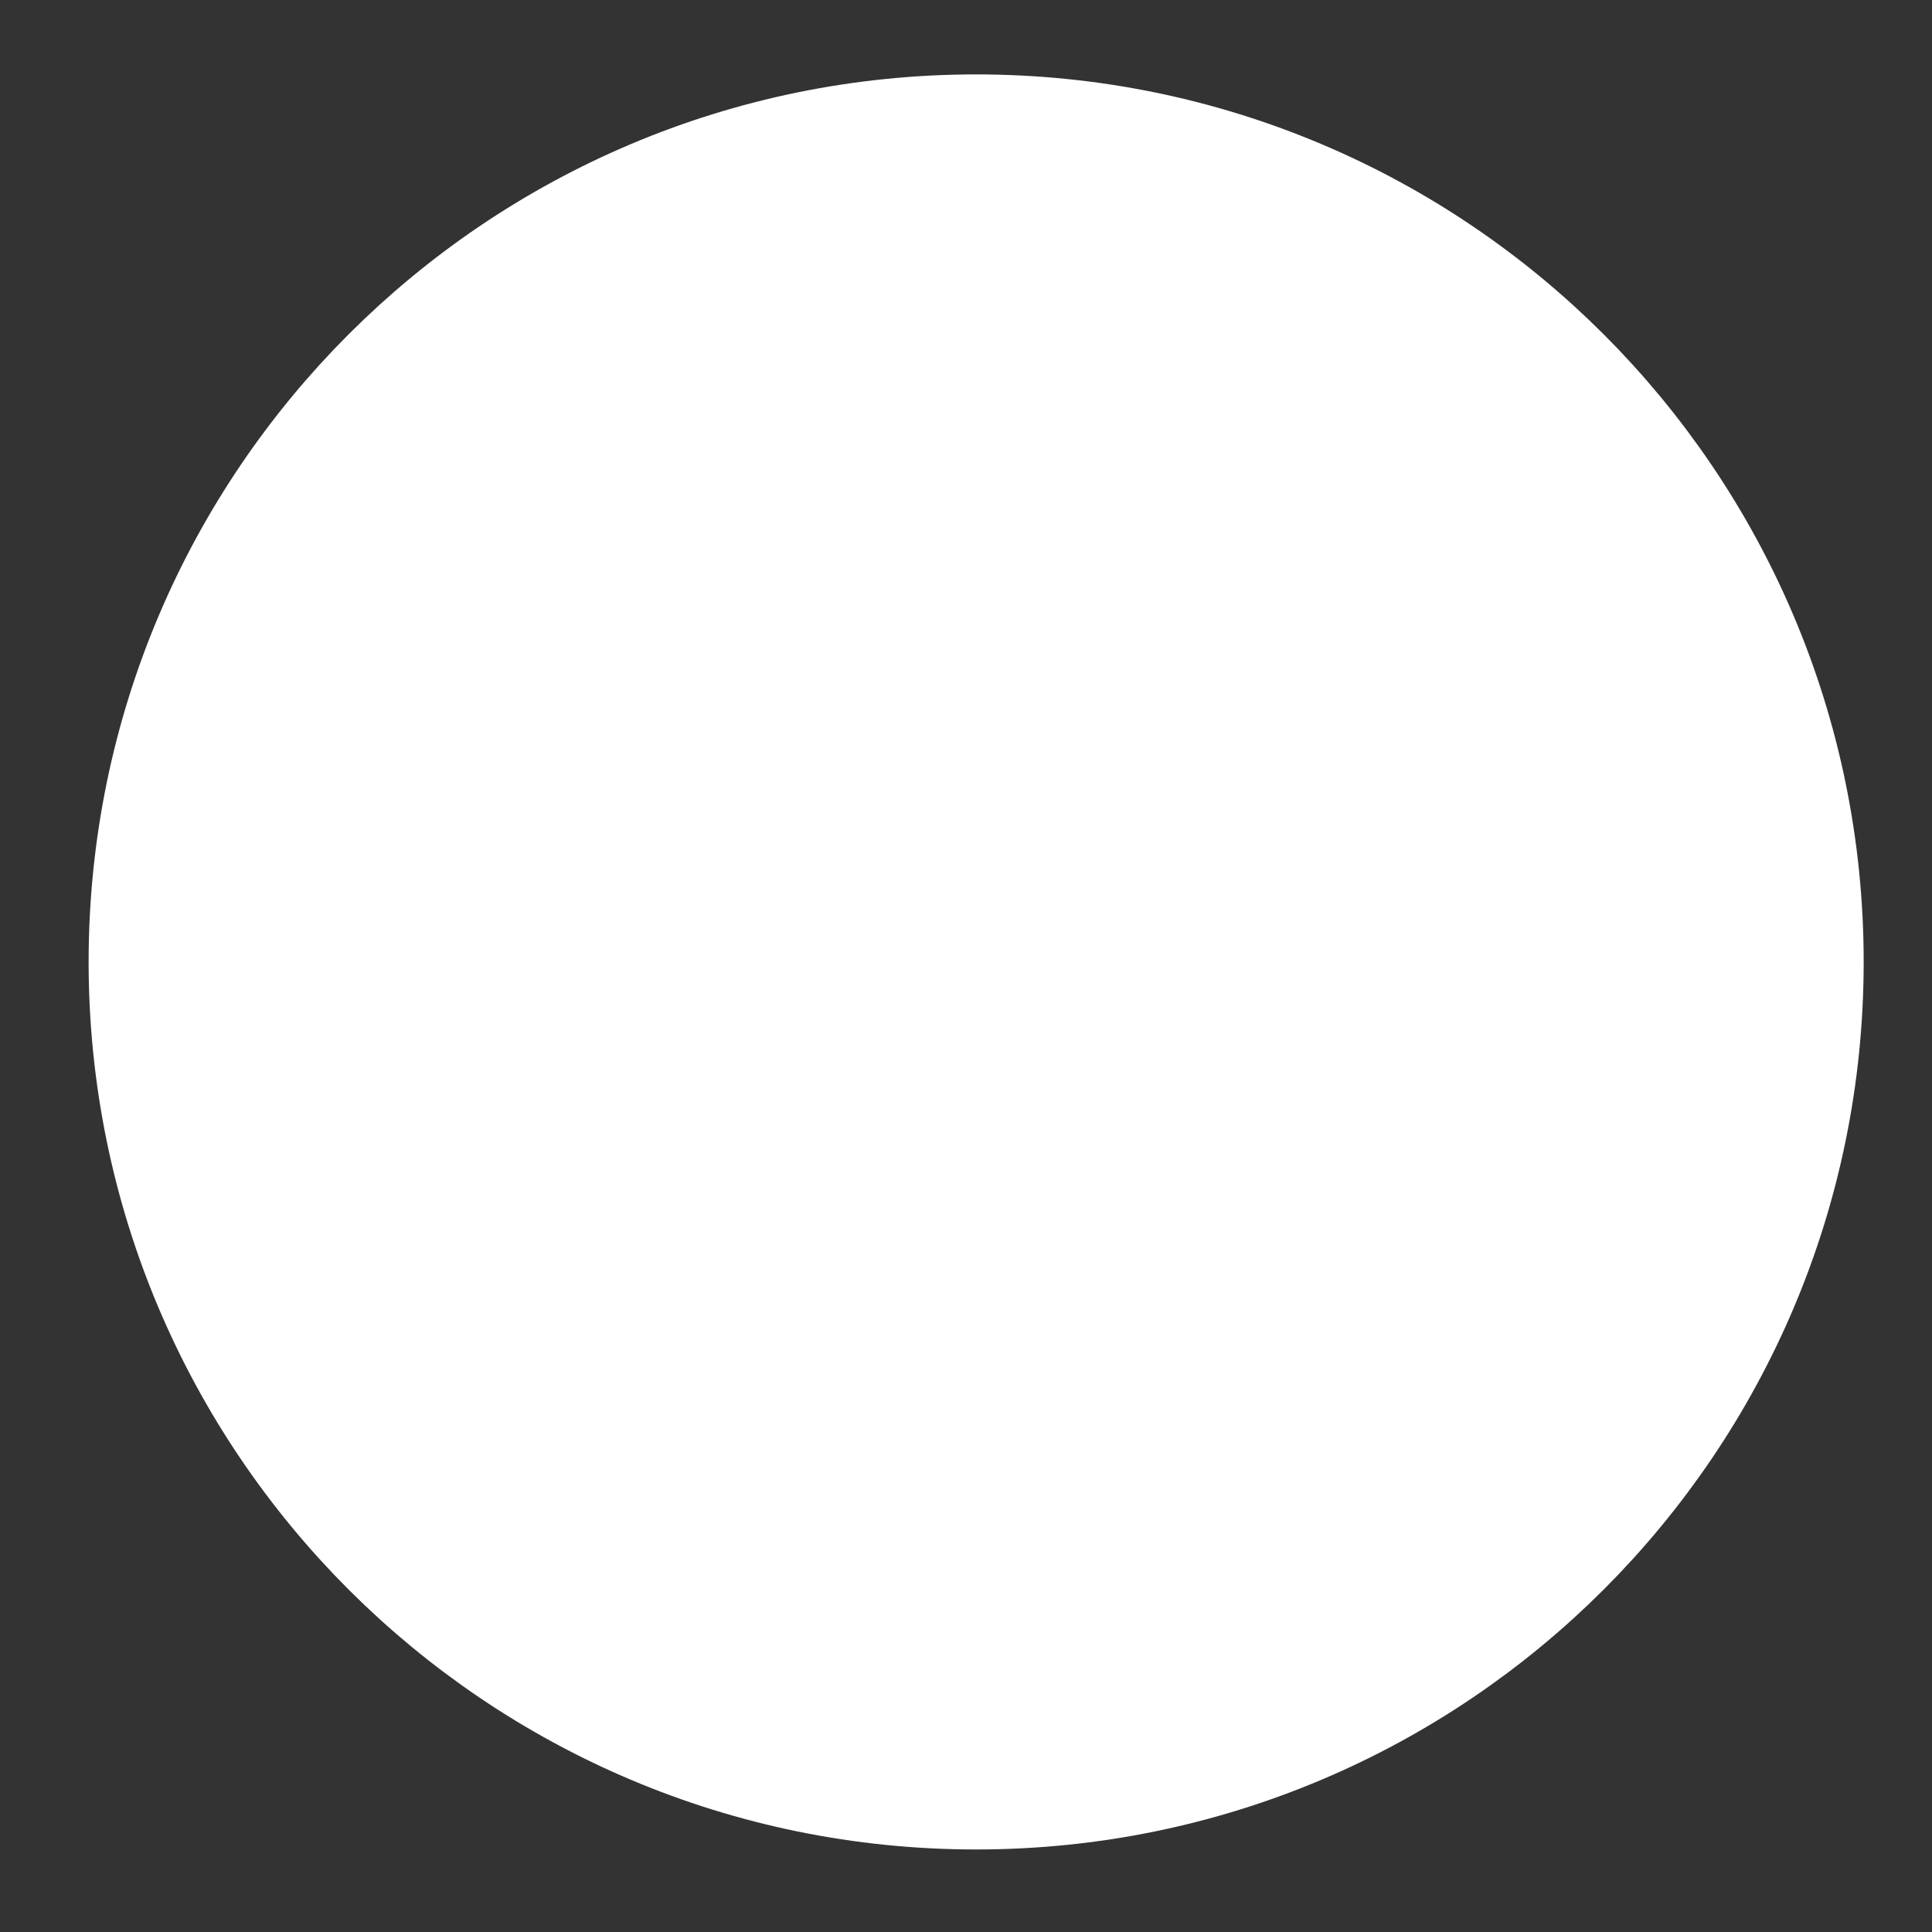 <?xml version="1.0" encoding="utf-8"?><svg xmlns="http://www.w3.org/2000/svg" xmlns:xlink="http://www.w3.org/1999/xlink" version="1.1" class="page" pageAlignment="none" x="0px" y="0px" width="200px" height="200px" viewBox="0 0 200 200" enable-background="new 0 0 200 200" xml:space="preserve"><rect x="0" y="0" width="200" height="200" fill="#333333" stroke="none"/><defs/><style type="text/css"/><style type="text/css"/><g type="LAYER" name="workspace" id="workspace" locked="true"/><g type="LAYER" name="Layer 01" id="Layer 01"><path transform="matrix(1 0 0 1 17.017 15.546)" width="168.067" height="168.067" stroke-width="15.686" stroke-miterlimit="3" stroke="#FFFFFF" fill="#FFFFFF" d="M0,84.034 C0,37.623 37.623,-1.4210854715202004e-14 84.034,-1.4210854715202004e-14 C130.444,-1.4210854715202004e-14 168.067,37.623 168.067,84.034 C168.067,130.444 130.444,168.067 84.034,168.067 C37.623,168.067 0,130.444 0,84.034 Z "/></g></svg>